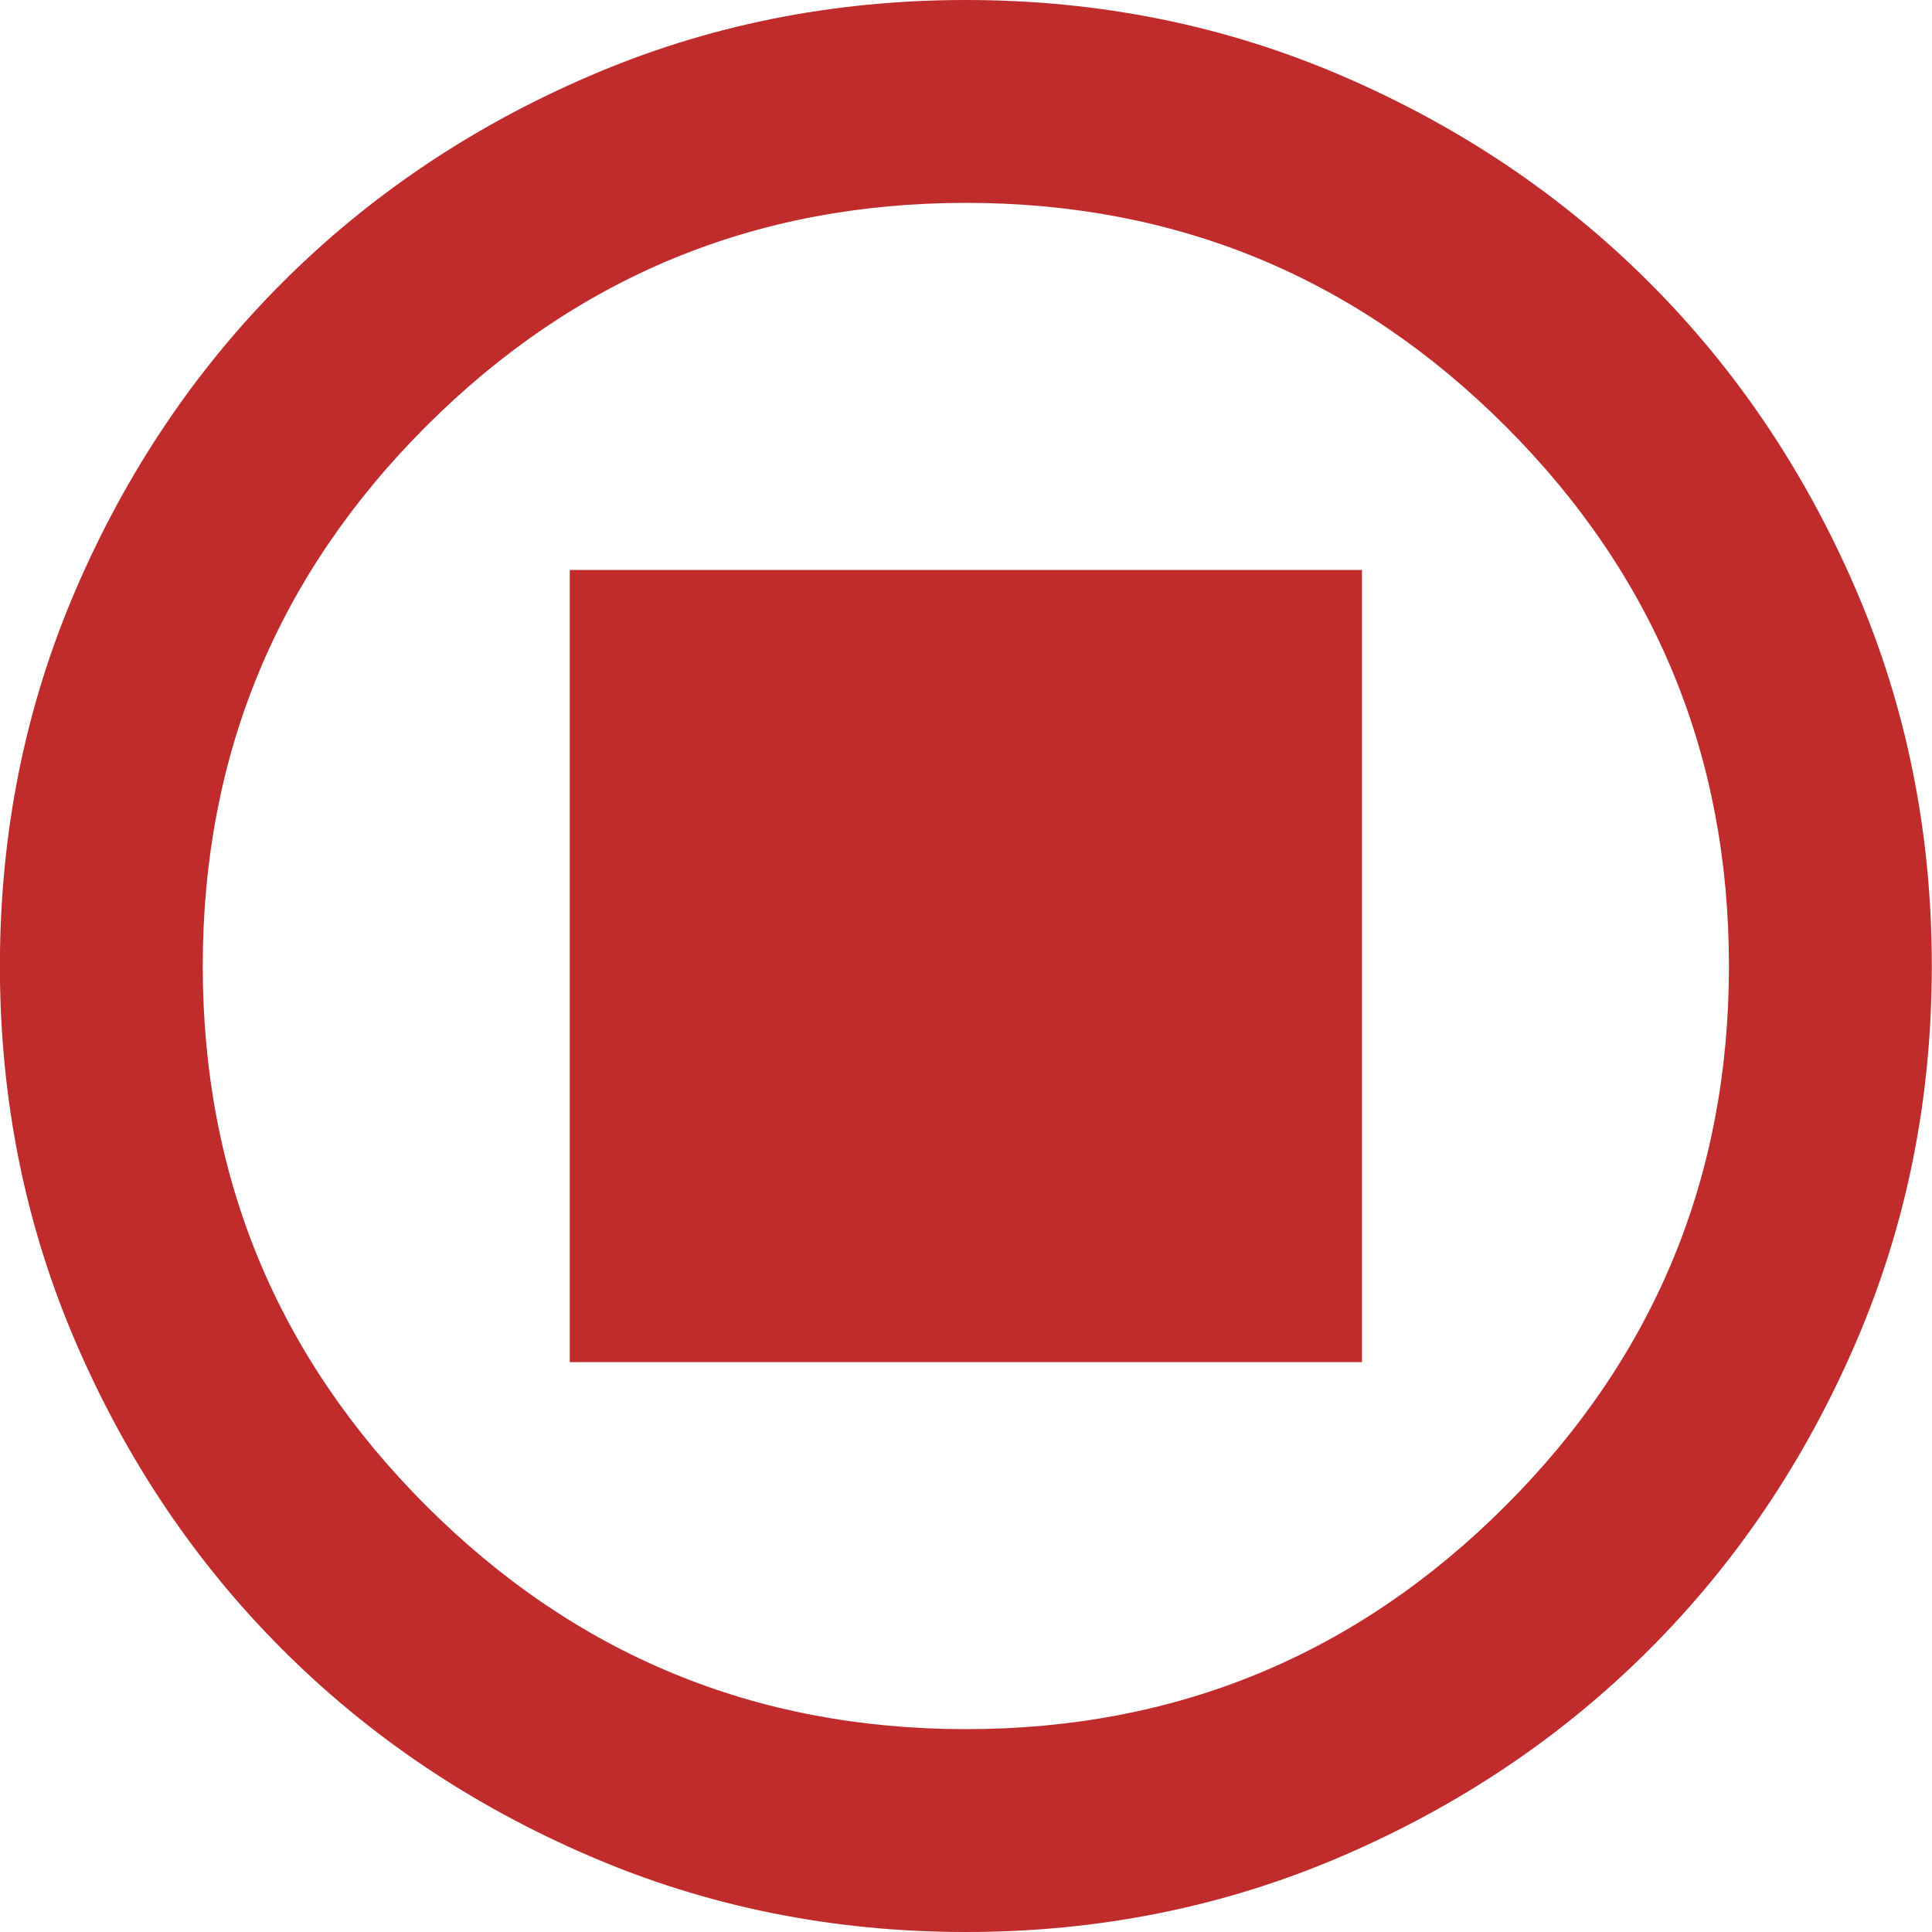 <svg width="20" height="20" viewBox="0 0 20 20" fill="none" xmlns="http://www.w3.org/2000/svg">
<path d="M9.999 20C8.615 20 7.315 19.737 6.099 19.212C4.882 18.688 3.823 17.975 2.923 17.075C2.023 16.175 1.311 15.117 0.786 13.9C0.261 12.683 -0.001 11.383 -0.001 10C-0.001 8.617 0.261 7.317 0.786 6.1C1.311 4.883 2.023 3.825 2.923 2.925C3.823 2.025 4.882 1.312 6.099 0.788C7.315 0.263 8.615 0 9.999 0C11.382 0 12.682 0.263 13.899 0.788C15.115 1.312 16.174 2.025 17.074 2.925C17.974 3.825 18.686 4.883 19.211 6.1C19.736 7.317 19.998 8.617 19.998 10C19.998 11.383 19.736 12.683 19.211 13.9C18.686 15.117 17.974 16.175 17.074 17.075C16.174 17.975 15.115 18.688 13.899 19.212C12.682 19.737 11.382 20 9.999 20ZM9.999 17.9C12.182 17.9 14.044 17.129 15.586 15.587C17.127 14.046 17.898 12.183 17.898 10C17.898 7.817 17.127 5.954 15.586 4.413C14.044 2.871 12.182 2.1 9.999 2.1C7.815 2.1 5.953 2.871 4.411 4.413C2.87 5.954 2.099 7.817 2.099 10C2.099 12.183 2.87 14.046 4.411 15.587C5.953 17.129 7.815 17.9 9.999 17.9ZM5.898 14.101H14.099V5.9H5.898V14.101Z" fill="#C02B2B"/>
</svg>
